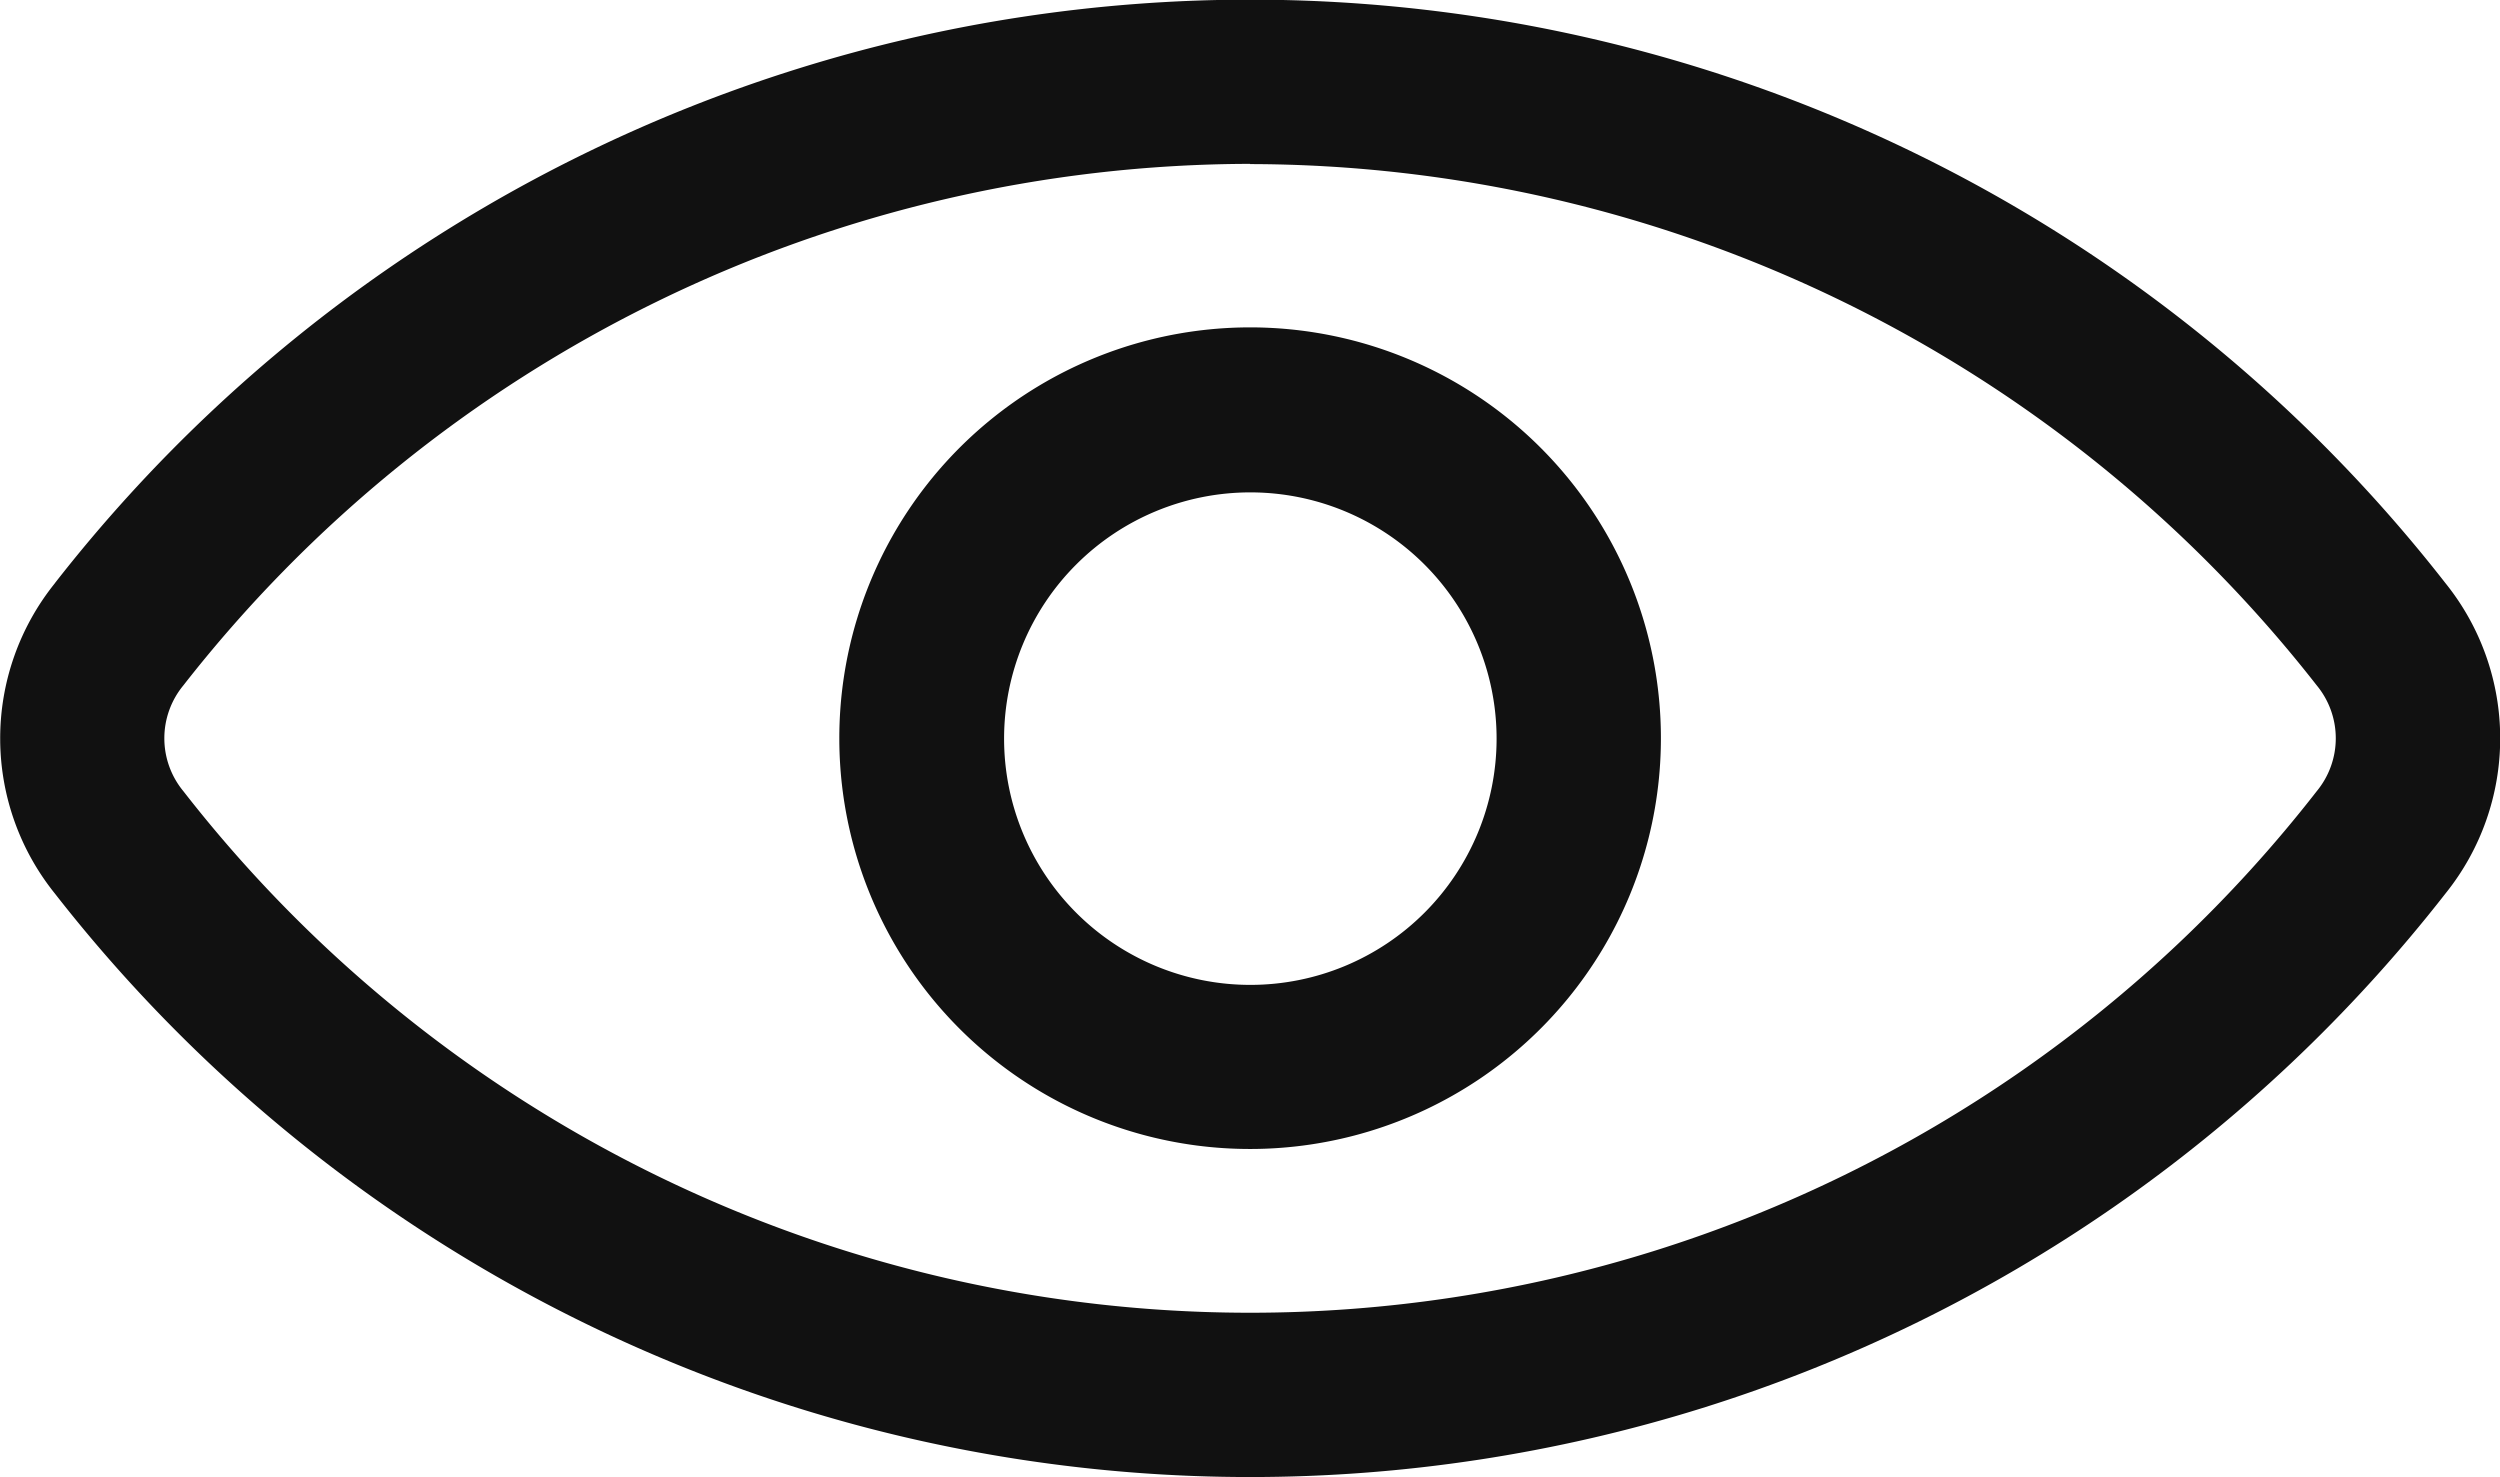 <svg xmlns="http://www.w3.org/2000/svg" width="22" height="13" viewBox="0 0 22 13"><defs><style>.a{fill:#111;fill-rule:evenodd;}</style></defs><path class="a" d="M959.974,419.75a3.615,3.615,0,1,1,3.615,3.611A3.613,3.613,0,0,1,959.974,419.75Zm3.615-2.167a2.167,2.167,0,1,0,2.169,2.167A2.167,2.167,0,0,0,963.588,417.583Zm-10.519.8a13.341,13.341,0,0,1,21.039,0,2.177,2.177,0,0,1,0,2.729,13.341,13.341,0,0,1-21.039,0A2.177,2.177,0,0,1,953.069,418.385Zm10.519-3.691a11.939,11.939,0,0,0-9.387,4.589.731.731,0,0,0,0,.932,11.894,11.894,0,0,0,18.773,0,.731.731,0,0,0,0-.932A11.939,11.939,0,0,0,963.588,414.694Z" transform="translate(-952.588 -413.25)"/></svg>